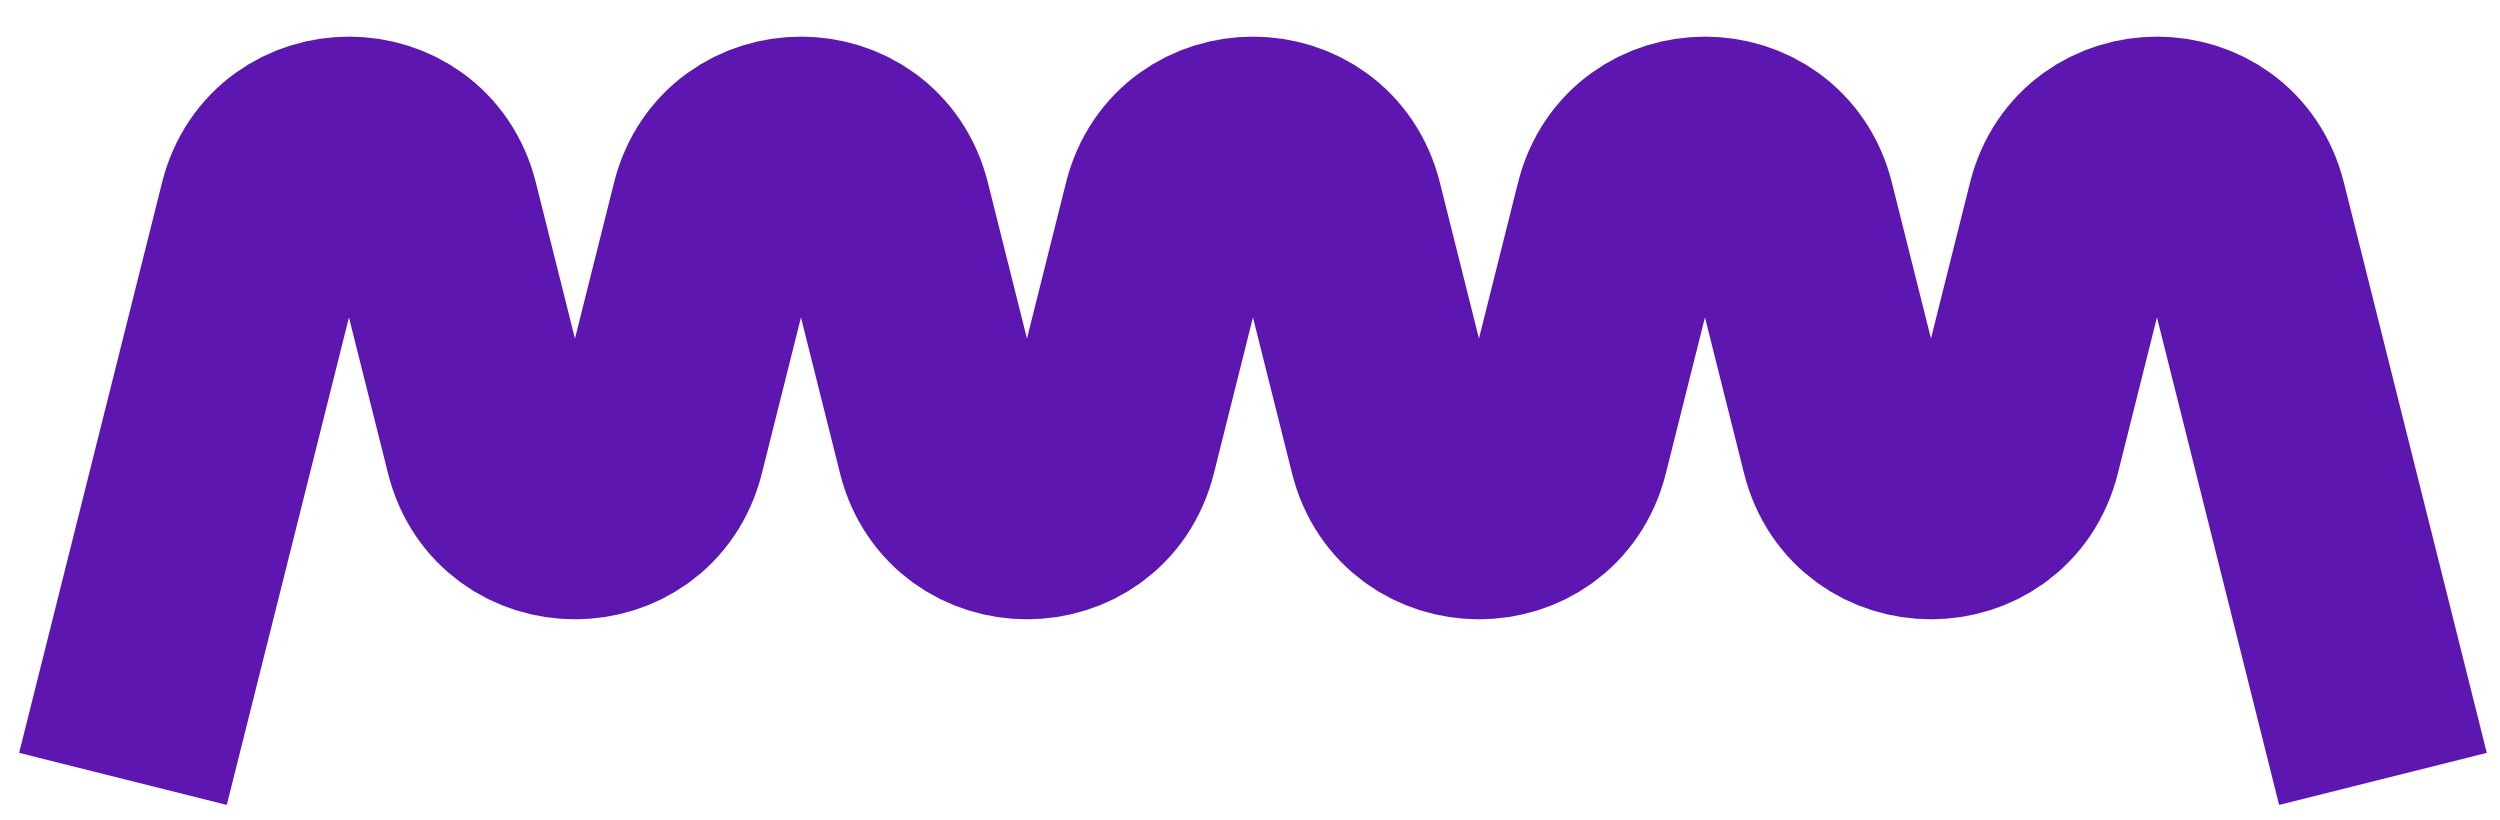 <svg width="61" height="20" viewBox="0 0 61 20" fill="none" xmlns="http://www.w3.org/2000/svg">
<path d="M3 19.005L6.488 5.088C7.016 2.979 10.013 2.979 10.541 5.088L12.002 10.917C12.53 13.026 15.527 13.026 16.056 10.917L17.517 5.088C18.045 2.979 21.042 2.979 21.57 5.088L23.031 10.917C23.559 13.026 26.556 13.026 27.085 10.917L28.545 5.088C29.074 2.979 32.071 2.979 32.599 5.088L34.06 10.917C34.588 13.026 37.585 13.026 38.113 10.917L39.574 5.088C40.103 2.979 43.099 2.979 43.628 5.088L45.089 10.917C45.617 13.026 48.614 13.026 49.142 10.917L50.603 5.088C51.132 2.979 54.128 2.979 54.657 5.088L58.144 19.005" stroke="#5D17B0" stroke-width="5.224"/>
</svg>
